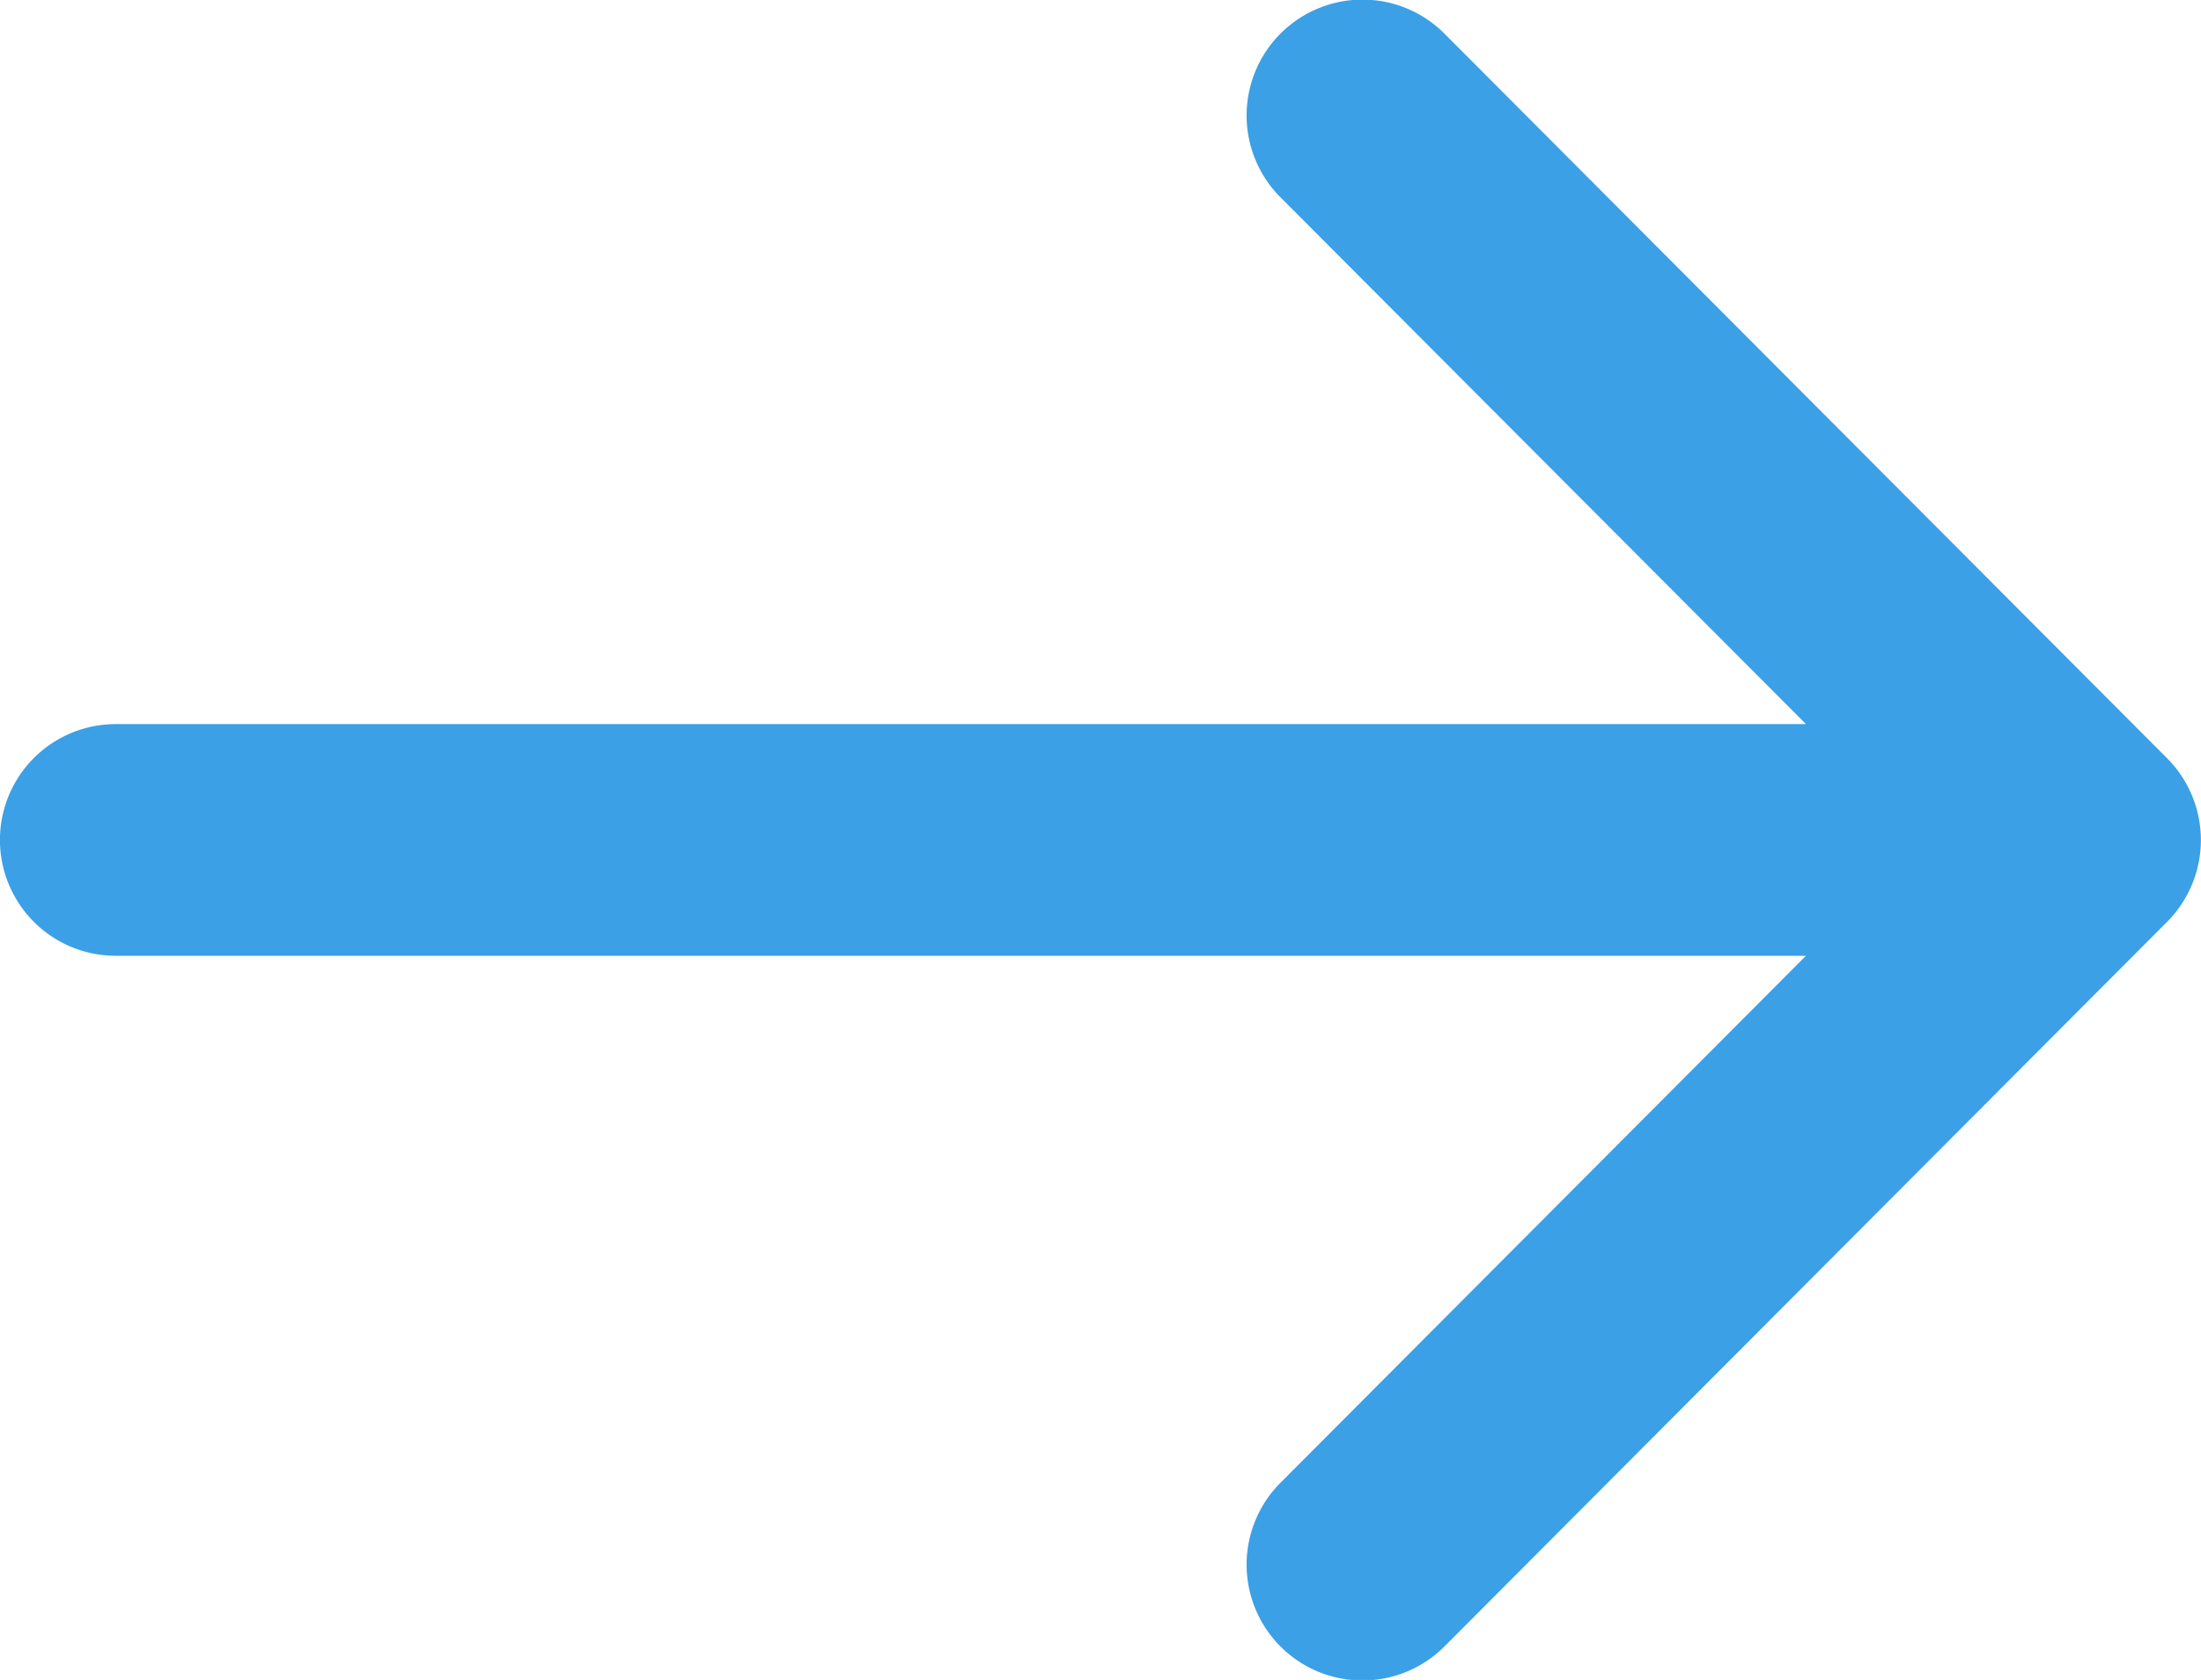 <svg xmlns="http://www.w3.org/2000/svg" width="44.5" height="33.961" viewBox="0 0 44.5 33.961"><defs><style>.a{fill:#3ba0e6;}</style></defs><path class="a" d="M1222.816,940.634l-14.6,14.638a2.342,2.342,0,1,1-3.316-3.308l10.613-10.642h-34.172a2.342,2.342,0,1,1,0-4.684h34.172L1204.9,926a2.342,2.342,0,1,1,3.316-3.308l14.6,14.638A2.343,2.343,0,0,1,1222.816,940.634Z" transform="translate(-1179 -922)"/></svg>